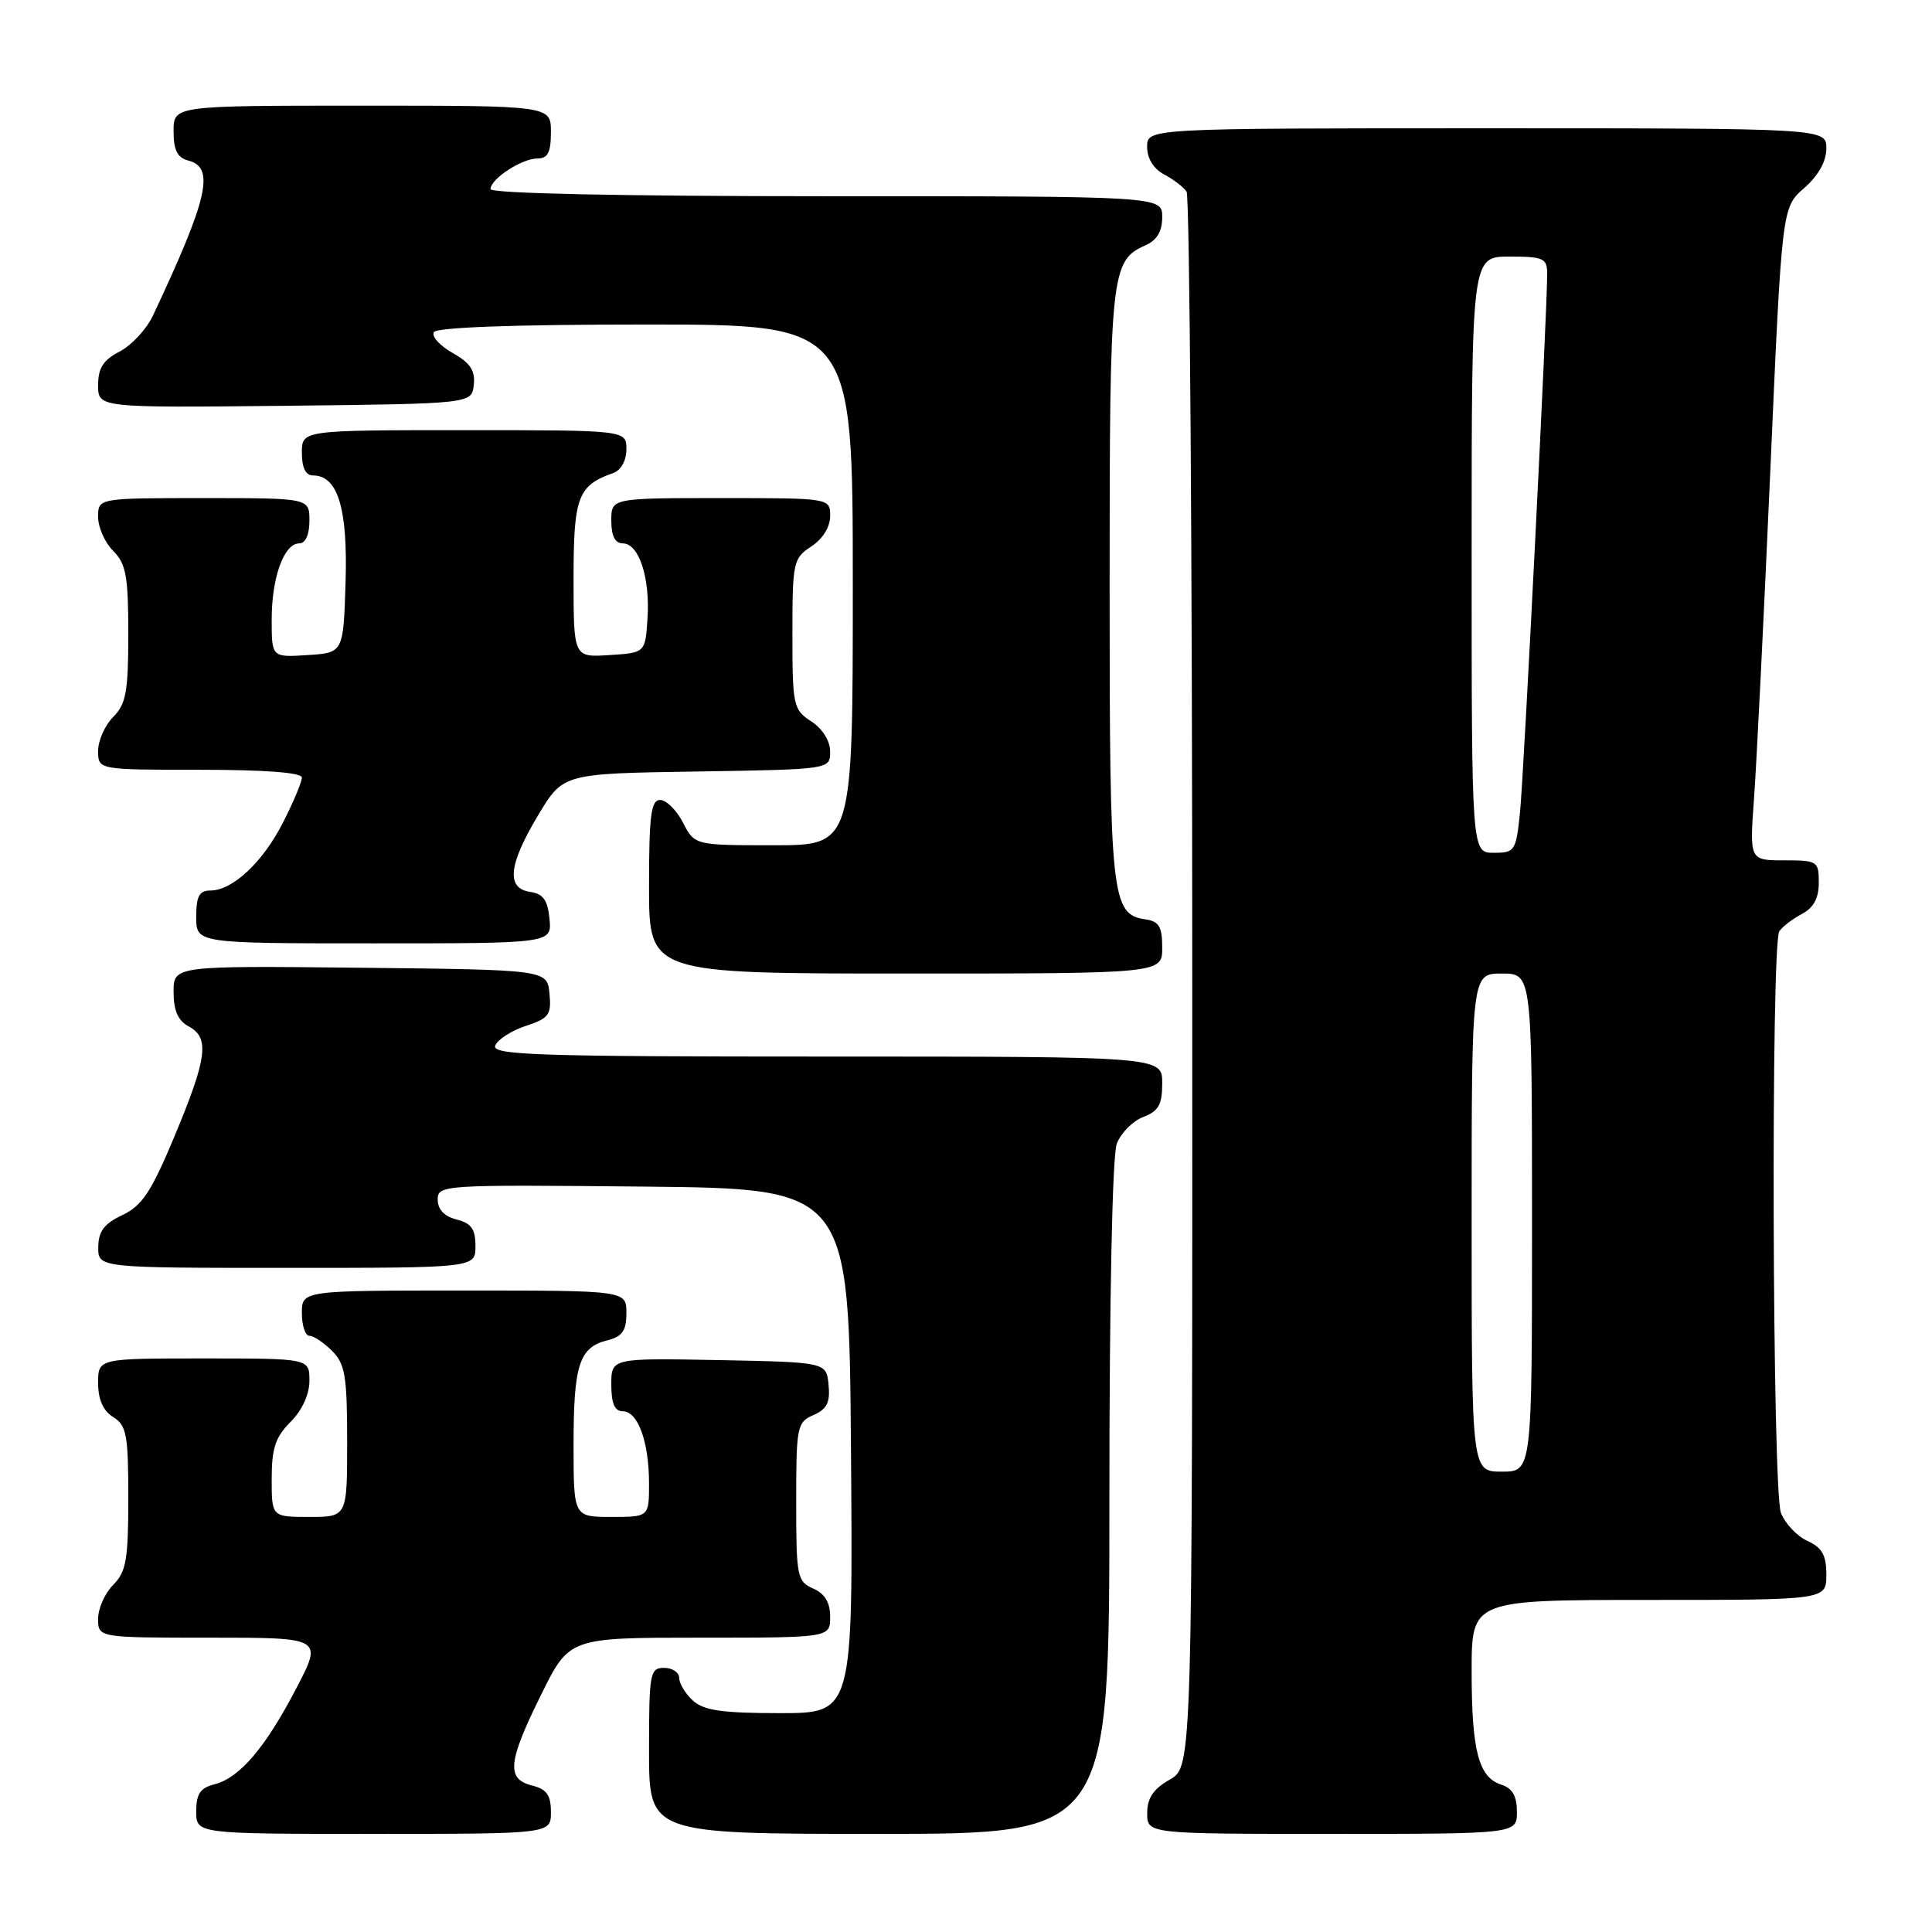 <?xml version="1.0" encoding="UTF-8" standalone="no"?>
<!DOCTYPE svg PUBLIC "-//W3C//DTD SVG 1.1//EN" "http://www.w3.org/Graphics/SVG/1.1/DTD/svg11.dtd" >
<svg xmlns="http://www.w3.org/2000/svg" xmlns:xlink="http://www.w3.org/1999/xlink" version="1.1" viewBox="0 0 256 256">
 <g >
 <path fill="currentColor"
d=" M 73.00 240.11 C 73.00 237.86 72.45 237.08 70.50 236.59 C 67.06 235.73 67.29 233.46 71.72 224.52 C 75.44 217.00 75.44 217.00 92.72 217.00 C 110.00 217.00 110.00 217.00 110.00 214.24 C 110.00 212.33 109.30 211.17 107.75 210.49 C 105.62 209.55 105.50 208.93 105.50 199.00 C 105.50 189.01 105.61 188.45 107.79 187.50 C 109.57 186.72 110.02 185.83 109.79 183.50 C 109.50 180.50 109.50 180.50 95.25 180.22 C 81.00 179.95 81.00 179.95 81.00 183.47 C 81.00 185.97 81.45 187.00 82.52 187.00 C 84.53 187.00 86.00 191.05 86.00 196.57 C 86.00 201.00 86.00 201.00 81.00 201.00 C 76.00 201.00 76.00 201.00 76.00 191.43 C 76.00 180.84 76.75 178.53 80.47 177.60 C 82.47 177.10 83.00 176.33 83.00 173.98 C 83.00 171.00 83.00 171.00 61.50 171.00 C 40.00 171.00 40.00 171.00 40.00 174.00 C 40.00 175.65 40.45 177.00 41.00 177.00 C 41.55 177.00 42.90 177.90 44.00 179.00 C 45.73 180.73 46.00 182.33 46.00 191.00 C 46.00 201.00 46.00 201.00 41.00 201.00 C 36.00 201.00 36.00 201.00 36.00 195.95 C 36.00 191.91 36.49 190.42 38.50 188.41 C 40.04 186.87 41.00 184.77 41.00 182.95 C 41.00 180.00 41.00 180.00 27.00 180.00 C 13.00 180.00 13.00 180.00 13.00 183.26 C 13.00 185.44 13.66 186.93 15.00 187.77 C 16.77 188.87 17.00 190.10 17.00 198.51 C 17.00 206.67 16.72 208.28 15.00 210.00 C 13.90 211.10 13.00 213.12 13.00 214.50 C 13.00 217.00 13.00 217.00 27.88 217.00 C 42.77 217.00 42.77 217.00 39.24 223.75 C 35.13 231.63 31.73 235.60 28.39 236.44 C 26.54 236.90 26.00 237.71 26.00 240.02 C 26.00 243.00 26.00 243.00 49.50 243.00 C 73.00 243.00 73.00 243.00 73.00 240.11 Z  M 147.00 198.57 C 147.00 171.90 147.39 153.10 147.98 151.55 C 148.52 150.13 150.10 148.53 151.48 148.01 C 153.52 147.23 154.00 146.37 154.00 143.52 C 154.00 140.00 154.00 140.00 109.53 140.00 C 71.07 140.00 65.14 139.80 65.62 138.55 C 65.93 137.75 67.74 136.58 69.64 135.95 C 72.74 134.93 73.08 134.47 72.81 131.65 C 72.50 128.50 72.50 128.50 47.75 128.23 C 23.00 127.97 23.00 127.97 23.00 131.45 C 23.00 133.91 23.59 135.24 25.00 136.00 C 27.80 137.50 27.46 140.17 23.15 150.50 C 20.04 157.94 18.84 159.76 16.22 161.00 C 13.80 162.14 13.04 163.15 13.02 165.25 C 13.00 168.00 13.00 168.00 38.00 168.00 C 63.00 168.00 63.00 168.00 63.00 165.11 C 63.00 162.86 62.45 162.08 60.50 161.59 C 58.88 161.18 58.00 160.26 58.00 158.96 C 58.00 157.01 58.59 156.97 85.25 157.23 C 112.50 157.50 112.50 157.50 112.76 192.25 C 113.03 227.00 113.03 227.00 103.34 227.00 C 95.73 227.00 93.27 226.65 91.83 225.35 C 90.82 224.43 90.00 223.08 90.00 222.35 C 90.00 221.61 89.10 221.00 88.00 221.00 C 86.12 221.00 86.00 221.67 86.00 232.00 C 86.00 243.00 86.00 243.00 116.50 243.00 C 147.00 243.00 147.00 243.00 147.00 198.57 Z  M 201.00 240.07 C 201.00 237.99 200.40 236.95 198.94 236.48 C 195.92 235.52 195.00 232.00 195.00 221.43 C 195.00 212.00 195.00 212.00 218.50 212.00 C 242.00 212.00 242.00 212.00 242.00 208.66 C 242.00 206.06 241.44 205.07 239.48 204.17 C 238.09 203.54 236.52 201.86 235.98 200.45 C 234.84 197.45 234.64 125.09 235.77 123.40 C 236.17 122.79 237.51 121.77 238.75 121.11 C 240.31 120.29 241.00 119.02 241.00 116.96 C 241.00 114.11 240.83 114.00 236.41 114.00 C 231.82 114.00 231.82 114.00 232.42 105.75 C 232.75 101.21 233.72 81.75 234.57 62.50 C 236.11 27.50 236.11 27.50 239.05 24.93 C 240.94 23.28 242.00 21.39 242.00 19.68 C 242.00 17.00 242.00 17.00 197.00 17.00 C 152.00 17.00 152.00 17.00 152.00 19.46 C 152.00 21.00 152.85 22.37 154.25 23.11 C 155.49 23.77 156.83 24.79 157.23 25.40 C 157.64 26.00 157.98 73.21 157.98 130.30 C 158.00 234.09 158.00 234.09 155.01 235.80 C 152.82 237.04 152.01 238.25 152.01 240.25 C 152.00 243.00 152.00 243.00 176.50 243.00 C 201.00 243.00 201.00 243.00 201.00 240.07 Z  M 154.00 125.57 C 154.00 122.79 153.58 122.08 151.78 121.82 C 147.26 121.17 147.03 118.98 147.03 77.50 C 147.03 36.14 147.20 34.53 151.77 32.51 C 153.30 31.84 154.00 30.66 154.00 28.76 C 154.00 26.00 154.00 26.00 109.50 26.00 C 82.28 26.00 65.00 25.63 65.00 25.06 C 65.00 23.70 69.14 21.00 71.22 21.00 C 72.59 21.00 73.00 20.19 73.00 17.50 C 73.00 14.00 73.00 14.00 48.00 14.00 C 23.00 14.00 23.00 14.00 23.00 17.38 C 23.00 19.93 23.50 20.90 25.00 21.29 C 28.50 22.21 27.55 26.33 20.28 41.79 C 19.43 43.61 17.44 45.75 15.87 46.57 C 13.68 47.70 13.00 48.76 13.00 51.04 C 13.00 54.03 13.00 54.03 37.75 53.77 C 62.50 53.50 62.50 53.50 62.78 51.00 C 62.99 49.10 62.31 48.08 59.96 46.76 C 58.26 45.80 57.15 44.56 57.49 44.01 C 57.89 43.37 68.17 43.00 85.56 43.00 C 113.00 43.00 113.00 43.00 113.00 77.50 C 113.00 112.00 113.00 112.00 102.53 112.00 C 92.05 112.00 92.05 112.00 90.50 109.00 C 89.65 107.35 88.29 106.00 87.47 106.00 C 86.26 106.00 86.00 108.03 86.00 117.50 C 86.00 129.00 86.00 129.00 120.00 129.00 C 154.00 129.00 154.00 129.00 154.00 125.57 Z  M 72.81 121.75 C 72.57 119.26 71.97 118.43 70.25 118.18 C 67.04 117.72 67.37 114.57 71.32 108.00 C 74.62 102.50 74.62 102.50 92.31 102.23 C 110.00 101.95 110.00 101.95 110.00 99.59 C 110.00 98.18 109.00 96.57 107.50 95.59 C 105.11 94.03 105.00 93.51 105.00 84.00 C 105.00 74.49 105.11 73.97 107.50 72.41 C 109.01 71.42 110.00 69.83 110.00 68.38 C 110.00 66.00 110.00 66.00 95.50 66.00 C 81.00 66.00 81.00 66.00 81.00 69.00 C 81.00 71.02 81.50 72.00 82.52 72.00 C 84.66 72.00 86.15 76.54 85.80 81.94 C 85.50 86.50 85.50 86.50 80.75 86.80 C 76.00 87.11 76.00 87.11 76.00 76.71 C 76.00 65.83 76.55 64.35 81.25 62.68 C 82.29 62.31 83.00 61.04 83.00 59.53 C 83.00 57.00 83.00 57.00 61.50 57.00 C 40.00 57.00 40.00 57.00 40.00 60.00 C 40.00 61.98 40.50 63.00 41.48 63.00 C 44.76 63.00 46.09 67.36 45.79 77.13 C 45.50 86.50 45.50 86.50 40.75 86.80 C 36.00 87.11 36.00 87.11 36.00 82.10 C 36.00 76.50 37.63 72.00 39.66 72.00 C 40.48 72.00 41.00 70.84 41.00 69.00 C 41.00 66.00 41.00 66.00 27.00 66.00 C 13.00 66.00 13.00 66.00 13.00 68.50 C 13.00 69.88 13.90 71.90 15.00 73.00 C 16.70 74.70 17.00 76.33 17.00 84.00 C 17.00 91.67 16.70 93.30 15.00 95.00 C 13.90 96.10 13.00 98.13 13.00 99.50 C 13.00 102.00 13.00 102.00 26.50 102.00 C 35.12 102.00 40.00 102.37 40.00 103.03 C 40.00 103.60 38.89 106.26 37.53 108.93 C 34.86 114.22 30.82 118.00 27.87 118.00 C 26.40 118.00 26.00 118.75 26.00 121.50 C 26.00 125.00 26.00 125.00 49.56 125.00 C 73.13 125.00 73.13 125.00 72.81 121.75 Z  M 195.00 162.00 C 195.00 129.00 195.00 129.00 199.00 129.00 C 203.00 129.00 203.00 129.00 203.00 162.00 C 203.00 195.00 203.00 195.00 199.00 195.00 C 195.00 195.00 195.00 195.00 195.00 162.00 Z  M 195.00 73.50 C 195.00 34.00 195.00 34.00 200.00 34.00 C 204.52 34.00 205.00 34.22 205.01 36.25 C 205.02 41.19 201.91 102.84 201.40 107.75 C 200.88 112.76 200.72 113.00 197.93 113.00 C 195.00 113.00 195.00 113.00 195.00 73.50 Z "/>
</g>
</svg>